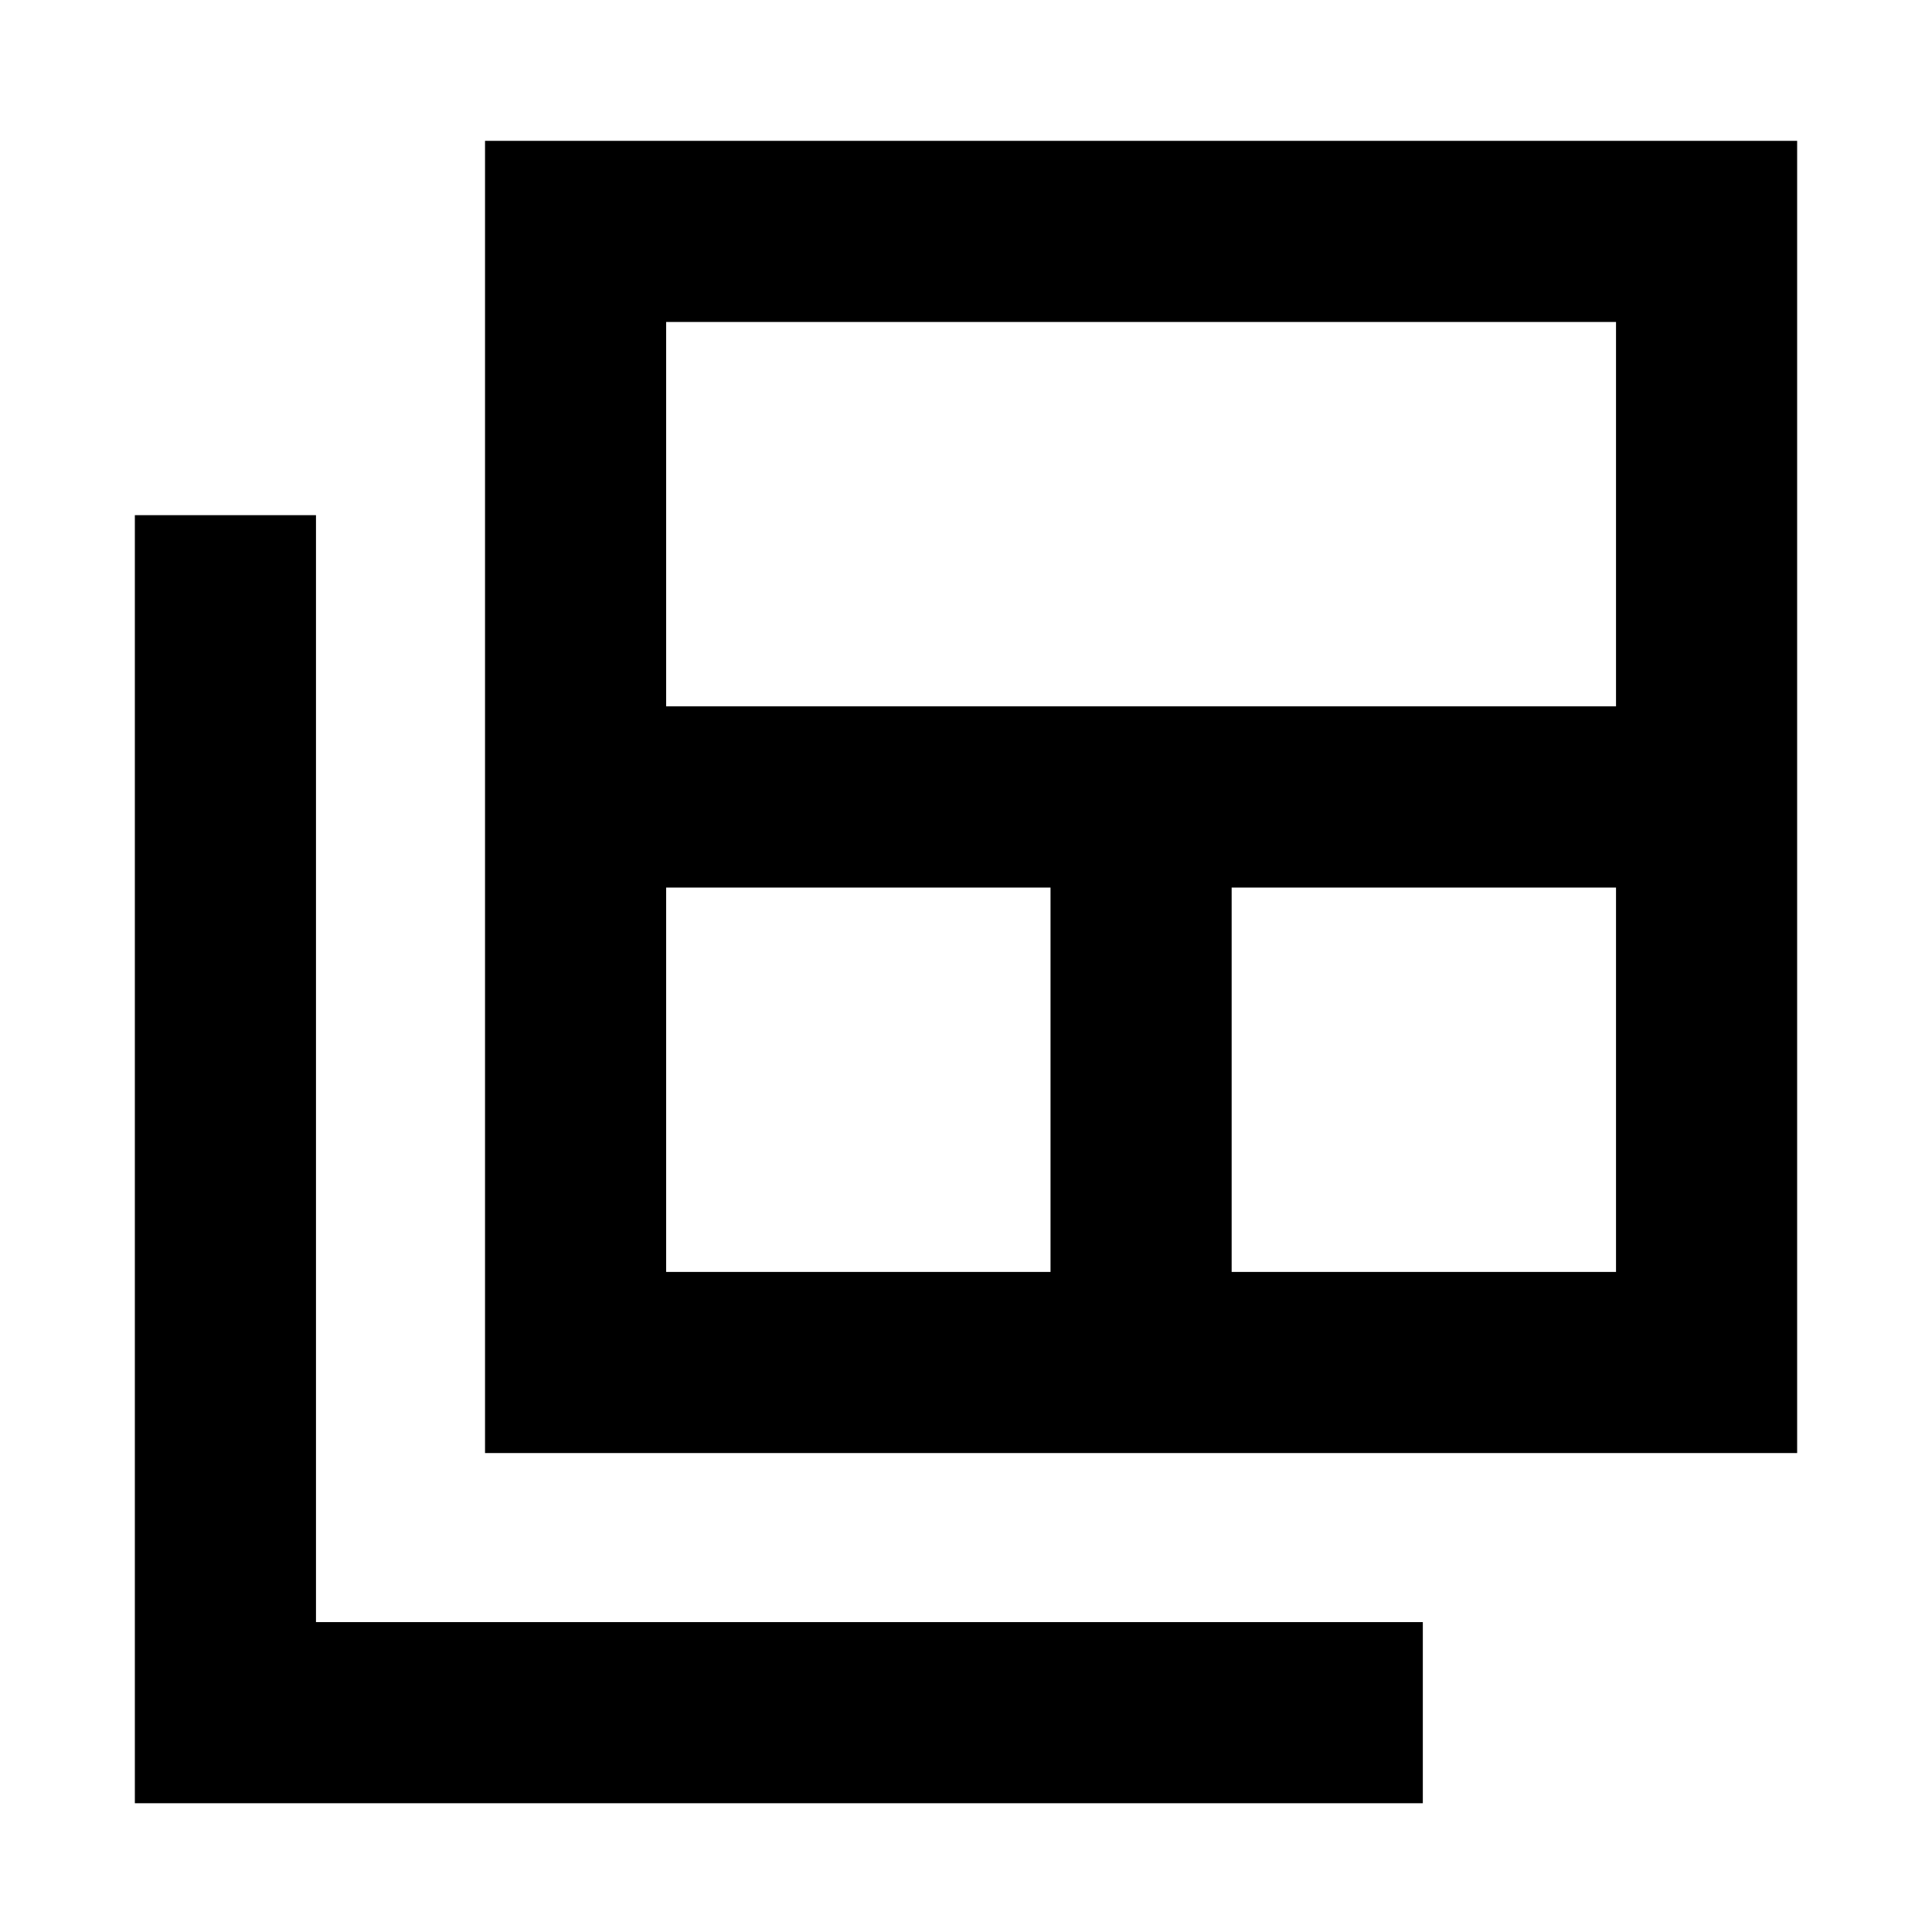 <svg xmlns="http://www.w3.org/2000/svg" height="20" width="20"><path d="M6.896 13.167h3.979V9.188H6.896Zm0-5.855h9.833V3.333H6.896Zm5.854 5.855h3.979V9.188H12.75Zm-7.729 1.875V1.458h13.583v13.584Zm-3.625 3.625V5.333h1.875v11.459h11.458v1.875Z"/></svg>